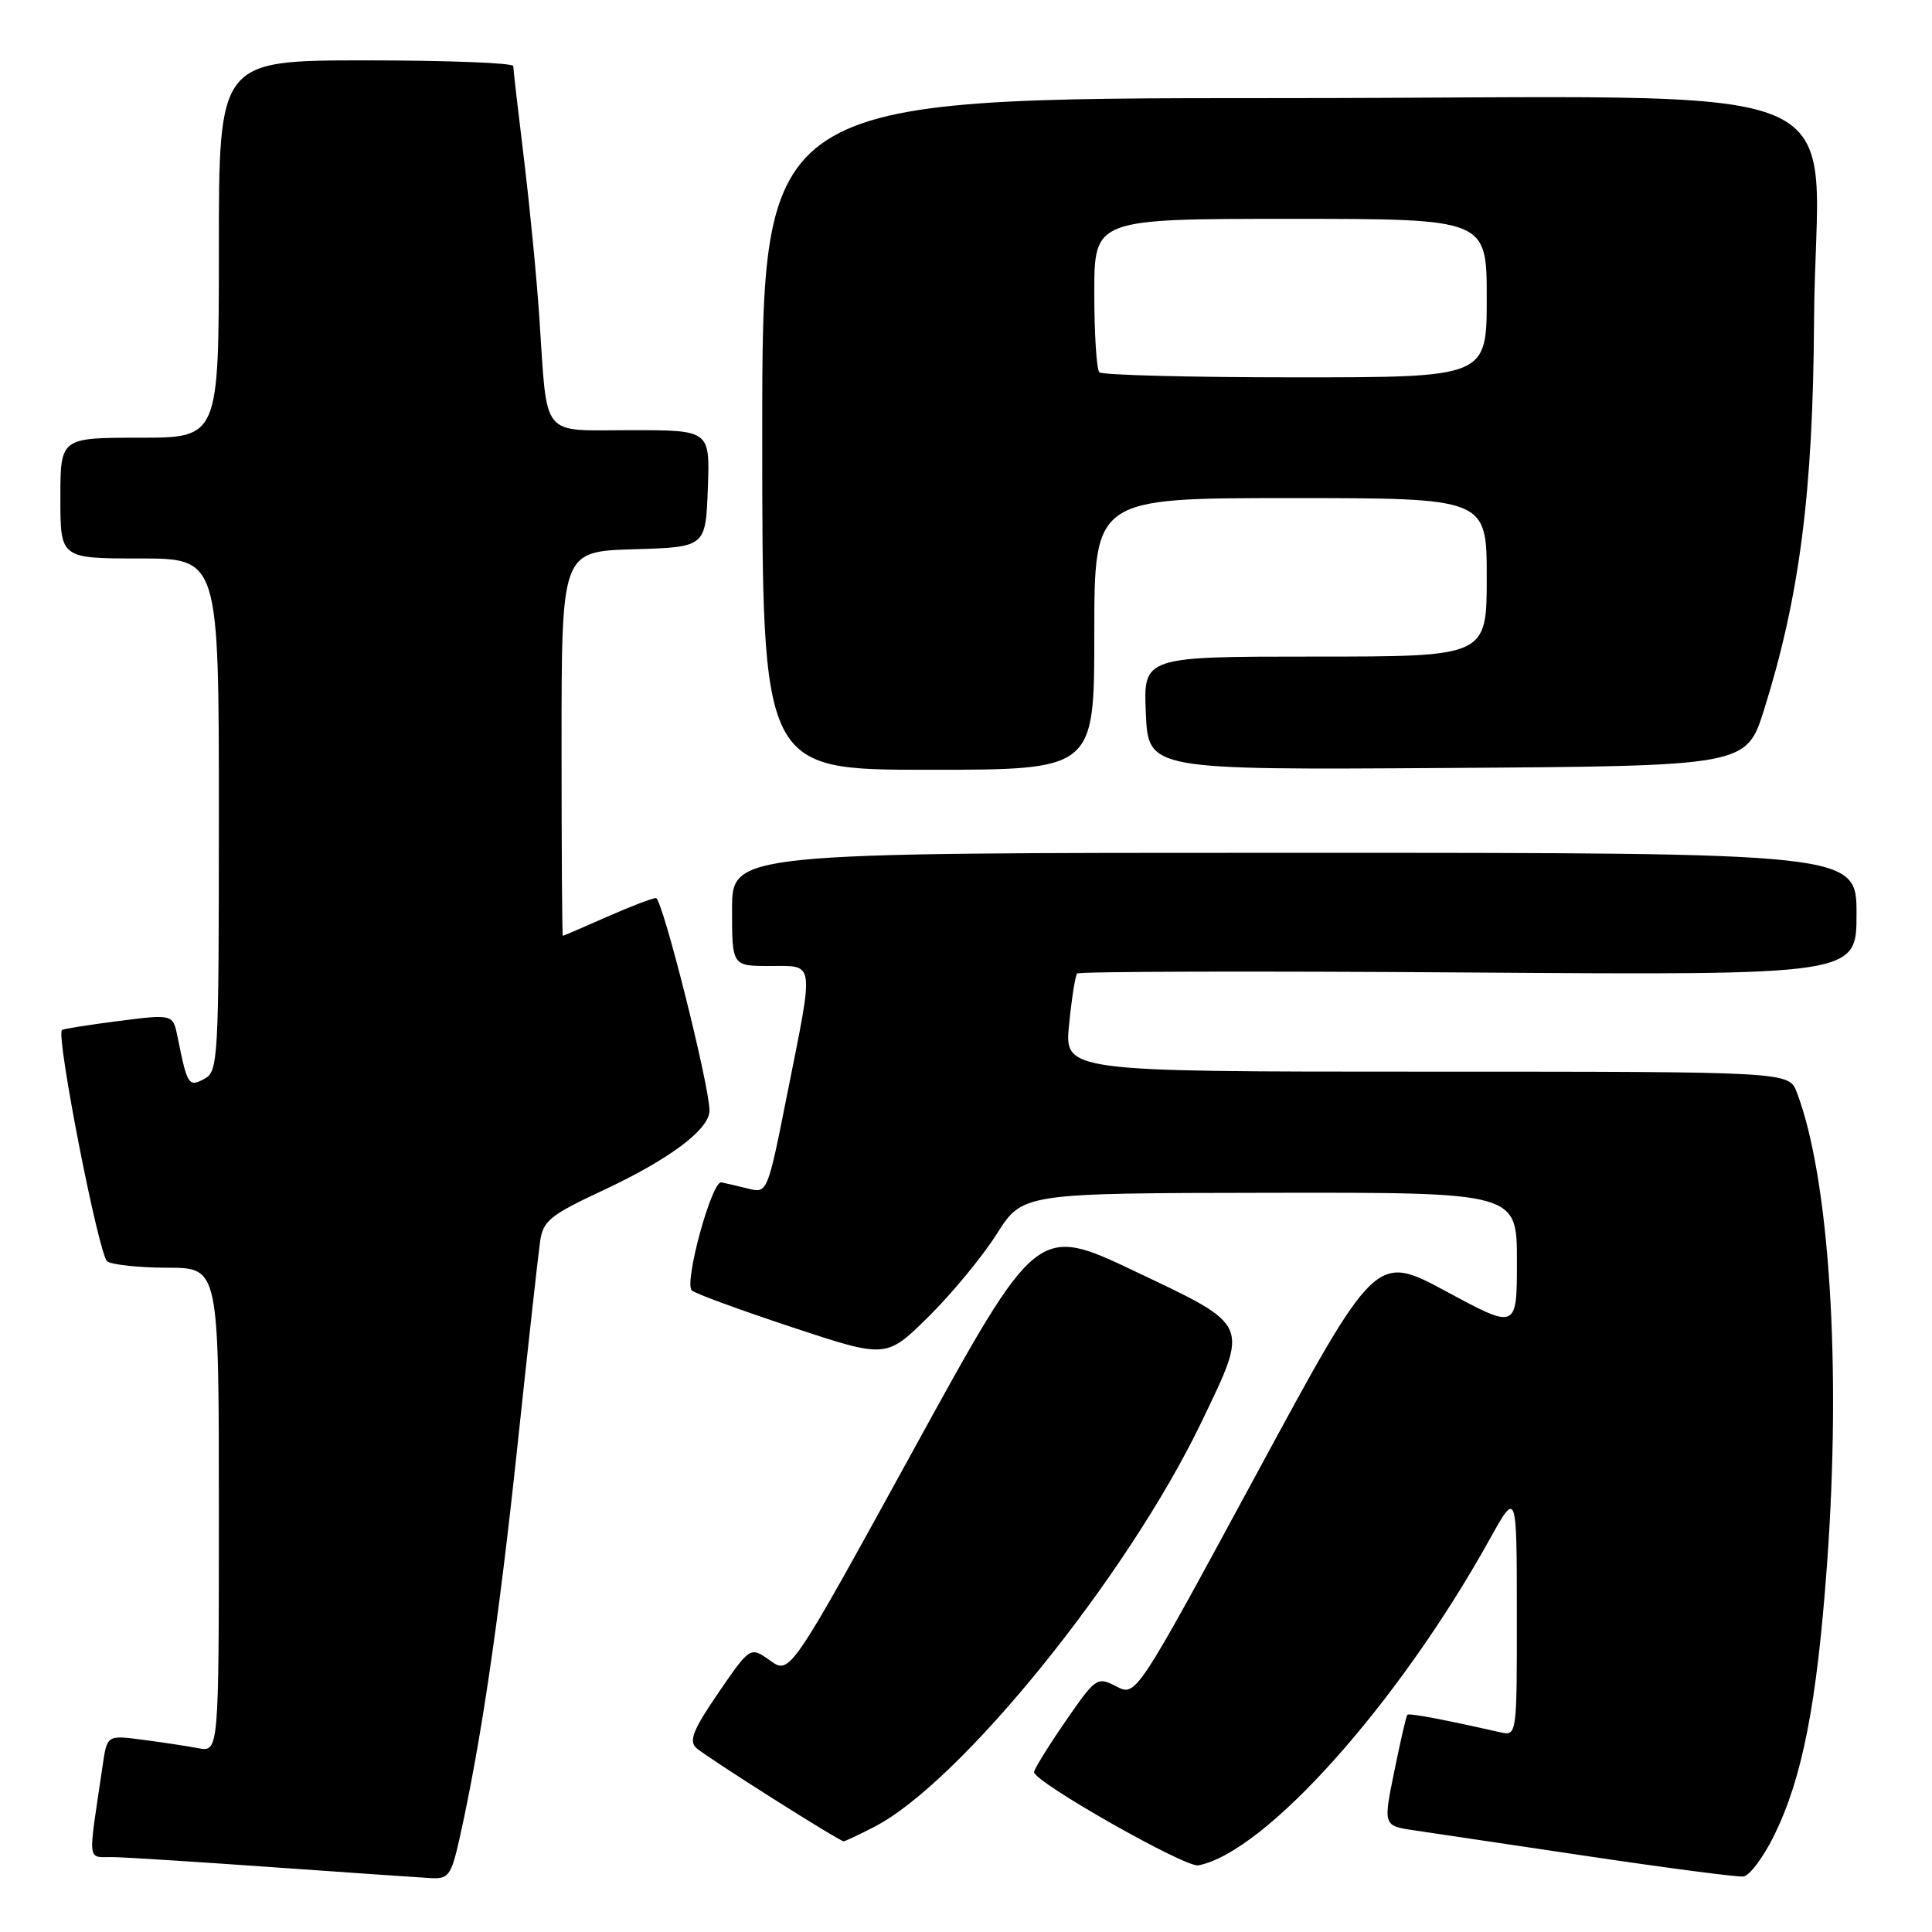 <?xml version="1.0" encoding="UTF-8" standalone="no"?>
<!DOCTYPE svg PUBLIC "-//W3C//DTD SVG 1.1//EN" "http://www.w3.org/Graphics/SVG/1.1/DTD/svg11.dtd" >
<svg xmlns="http://www.w3.org/2000/svg" xmlns:xlink="http://www.w3.org/1999/xlink" version="1.1" viewBox="0 0 256 256">
 <g >
 <path fill="currentColor"
d=" M 60.89 243.61 C 63.69 231.09 66.07 215.01 68.52 192.00 C 69.95 178.53 71.33 166.13 71.57 164.46 C 71.96 161.76 72.92 160.99 79.90 157.73 C 88.72 153.61 94.00 149.66 94.01 147.16 C 94.02 143.88 87.76 119.00 86.92 119.00 C 86.44 119.00 83.51 120.12 80.40 121.50 C 77.29 122.87 74.67 124.00 74.58 124.00 C 74.48 124.00 74.41 112.54 74.41 98.53 C 74.41 73.07 74.41 73.07 83.95 72.78 C 93.50 72.50 93.50 72.50 93.79 64.75 C 94.08 57.00 94.08 57.00 83.62 57.00 C 71.47 57.00 72.57 58.36 71.46 42.00 C 71.11 36.77 70.19 27.32 69.42 21.00 C 68.65 14.68 68.01 9.16 68.01 8.75 C 68.00 8.34 59.23 8.00 48.50 8.00 C 29.00 8.00 29.00 8.00 29.00 33.00 C 29.00 58.00 29.00 58.00 18.50 58.00 C 8.00 58.00 8.00 58.00 8.00 66.00 C 8.00 74.00 8.00 74.00 18.50 74.00 C 29.00 74.00 29.00 74.00 29.00 107.96 C 29.00 140.51 28.92 141.97 27.07 142.96 C 24.99 144.08 24.81 143.79 23.54 137.44 C 22.92 134.37 22.92 134.37 15.71 135.29 C 11.75 135.80 8.37 136.33 8.21 136.48 C 7.39 137.24 13.11 166.45 14.22 167.15 C 14.92 167.60 18.54 167.98 22.25 167.98 C 29.00 168.00 29.00 168.00 29.00 200.08 C 29.00 232.16 29.00 232.16 26.25 231.64 C 24.74 231.36 21.41 230.85 18.85 230.52 C 14.19 229.91 14.19 229.91 13.60 233.95 C 11.62 247.39 11.44 245.99 15.16 246.08 C 17.00 246.12 26.60 246.74 36.50 247.44 C 46.40 248.14 55.67 248.78 57.09 248.86 C 59.44 248.99 59.79 248.50 60.89 243.61 Z  M 235.13 243.11 C 238.84 235.49 240.74 225.76 242.08 207.42 C 244.01 181.14 242.42 156.13 238.09 144.75 C 237.05 142.00 237.05 142.00 189.04 142.00 C 141.03 142.00 141.03 142.00 141.66 135.75 C 142.00 132.31 142.48 129.28 142.72 129.00 C 142.97 128.72 166.30 128.66 194.58 128.86 C 246.00 129.22 246.00 129.22 246.00 121.11 C 246.00 113.00 246.00 113.00 171.50 113.00 C 97.00 113.00 97.00 113.00 97.00 120.50 C 97.00 128.00 97.00 128.00 102.00 128.00 C 108.03 128.00 107.89 127.03 104.34 144.82 C 101.69 158.14 101.69 158.14 99.11 157.49 C 97.70 157.14 96.10 156.77 95.58 156.67 C 94.31 156.44 90.60 170.03 91.67 170.99 C 92.13 171.41 98.11 173.60 104.97 175.87 C 117.44 180.00 117.44 180.00 123.05 174.45 C 126.14 171.40 130.20 166.47 132.08 163.50 C 135.50 158.10 135.50 158.10 168.25 158.05 C 201.00 158.00 201.00 158.00 201.00 167.09 C 201.00 176.17 201.00 176.17 191.65 171.13 C 182.30 166.09 182.30 166.09 166.42 195.45 C 150.53 224.81 150.53 224.81 147.92 223.46 C 145.37 222.14 145.21 222.25 141.15 228.13 C 138.87 231.44 137.01 234.45 137.02 234.82 C 137.06 236.14 157.08 247.50 158.78 247.17 C 167.67 245.45 185.28 225.75 197.37 204.00 C 200.98 197.50 200.98 197.50 200.99 213.77 C 201.00 230.04 201.00 230.04 198.75 229.53 C 191.31 227.84 186.70 226.97 186.48 227.22 C 186.33 227.37 185.56 230.74 184.75 234.71 C 183.28 241.92 183.28 241.92 187.39 242.53 C 189.65 242.87 200.05 244.42 210.50 245.97 C 220.95 247.53 230.18 248.73 231.00 248.65 C 231.82 248.57 233.68 246.07 235.13 243.11 Z  M 115.79 242.10 C 127.23 236.25 149.38 208.87 159.20 188.43 C 165.53 175.25 165.76 175.76 150.46 168.49 C 137.42 162.29 137.42 162.29 121.05 192.10 C 104.68 221.91 104.68 221.91 102.04 220.03 C 99.41 218.16 99.41 218.16 95.20 224.29 C 91.87 229.15 91.25 230.67 92.25 231.60 C 93.42 232.71 111.16 243.95 111.79 243.98 C 111.95 243.99 113.75 243.15 115.79 242.10 Z  M 145.00 84.00 C 145.00 66.00 145.00 66.00 171.00 66.00 C 197.00 66.00 197.00 66.00 197.00 76.50 C 197.00 87.00 197.00 87.00 174.25 87.00 C 151.50 87.00 151.50 87.00 151.83 94.51 C 152.16 102.02 152.16 102.02 191.79 101.76 C 231.41 101.50 231.41 101.50 233.76 94.00 C 238.46 79.02 240.24 65.18 240.37 42.50 C 240.57 9.25 249.58 13.00 169.46 13.00 C 101.00 13.00 101.00 13.00 101.00 57.50 C 101.00 102.00 101.00 102.00 123.00 102.00 C 145.00 102.00 145.00 102.00 145.00 84.00 Z  M 145.67 49.33 C 145.30 48.97 145.00 44.24 145.00 38.83 C 145.00 29.00 145.00 29.00 171.00 29.00 C 197.00 29.00 197.00 29.00 197.00 39.50 C 197.00 50.00 197.00 50.00 171.67 50.00 C 157.73 50.00 146.03 49.70 145.67 49.33 Z "/>
</g>
</svg>